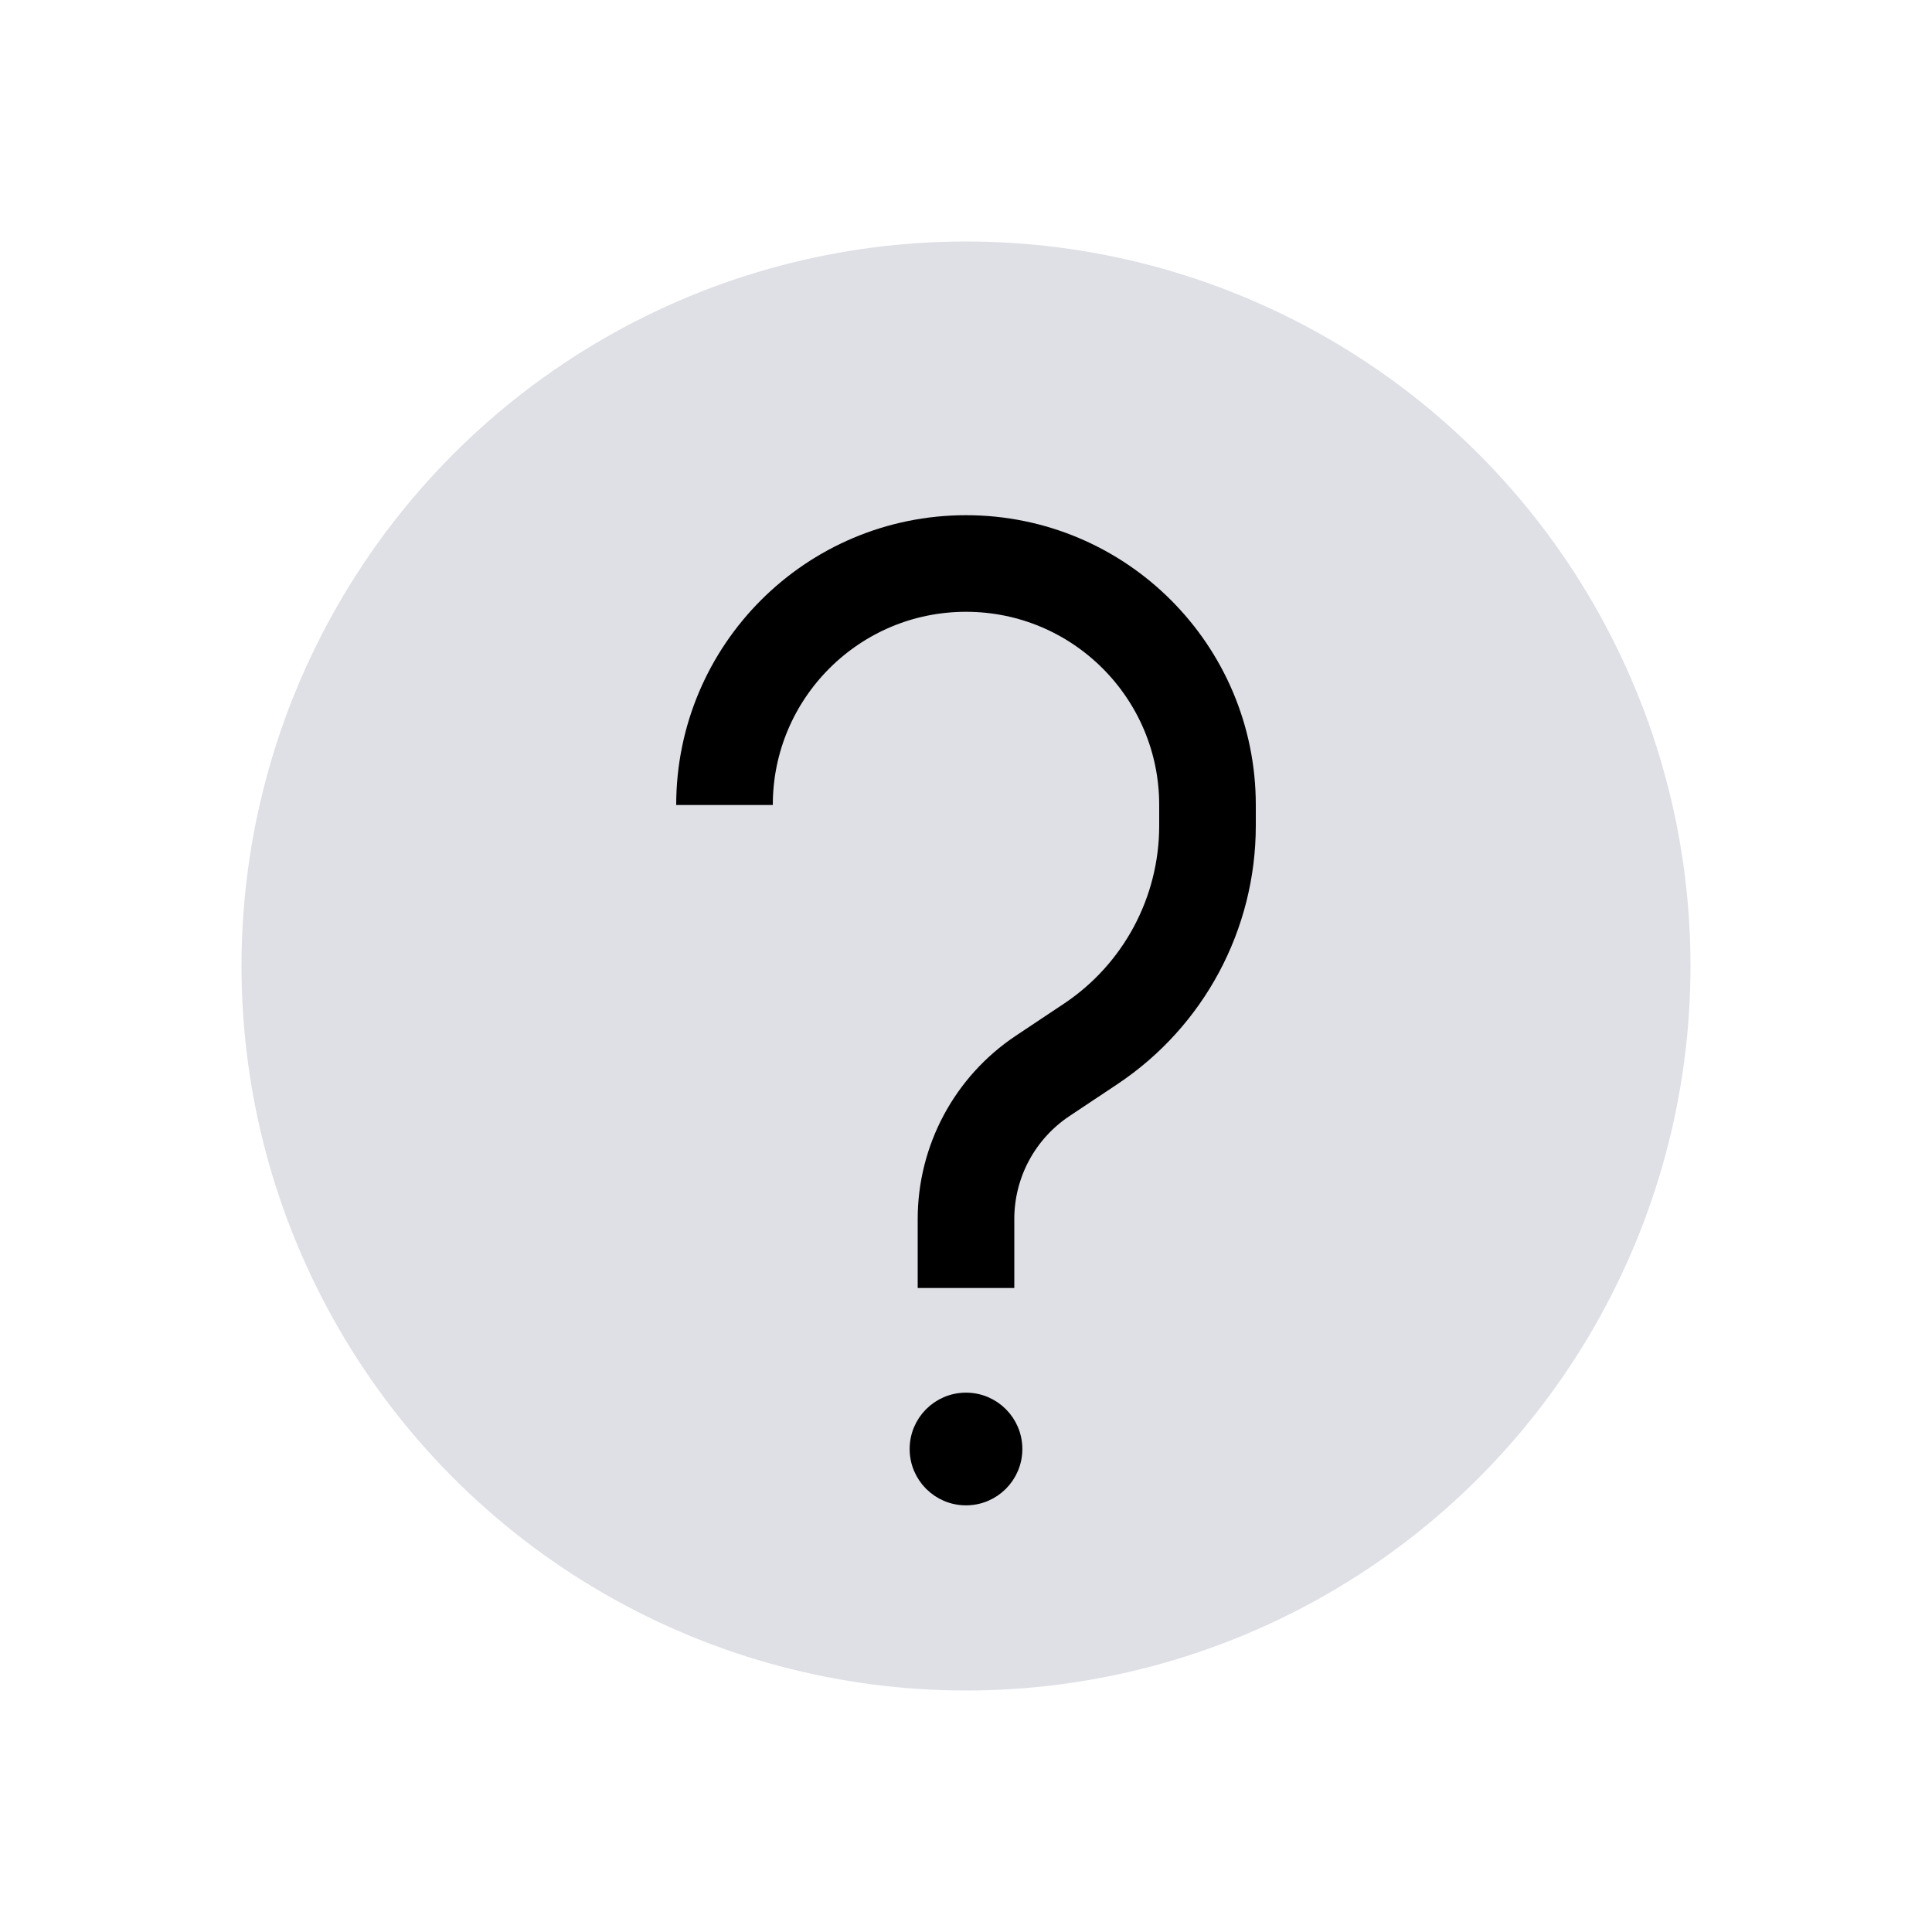 <svg width="24" height="24" viewBox="0 0 24 24" fill="none" xmlns="http://www.w3.org/2000/svg">
<circle cx="12" cy="12" r="9" fill="#7E869E" fill-opacity="0.25"/>
<circle cx="12" cy="18" r="0.6" fill="currentColor" stroke="currentColor" stroke-width="0.2"/>
<path d="M12 16V15.143C12 14.429 12.357 13.762 12.951 13.366L13.55 12.967C14.456 12.363 15 11.346 15 10.257V10C15 8.343 13.657 7 12 7V7C10.343 7 9 8.343 9 10V10" stroke="currentColor" stroke-width="1.2"/>
</svg>
